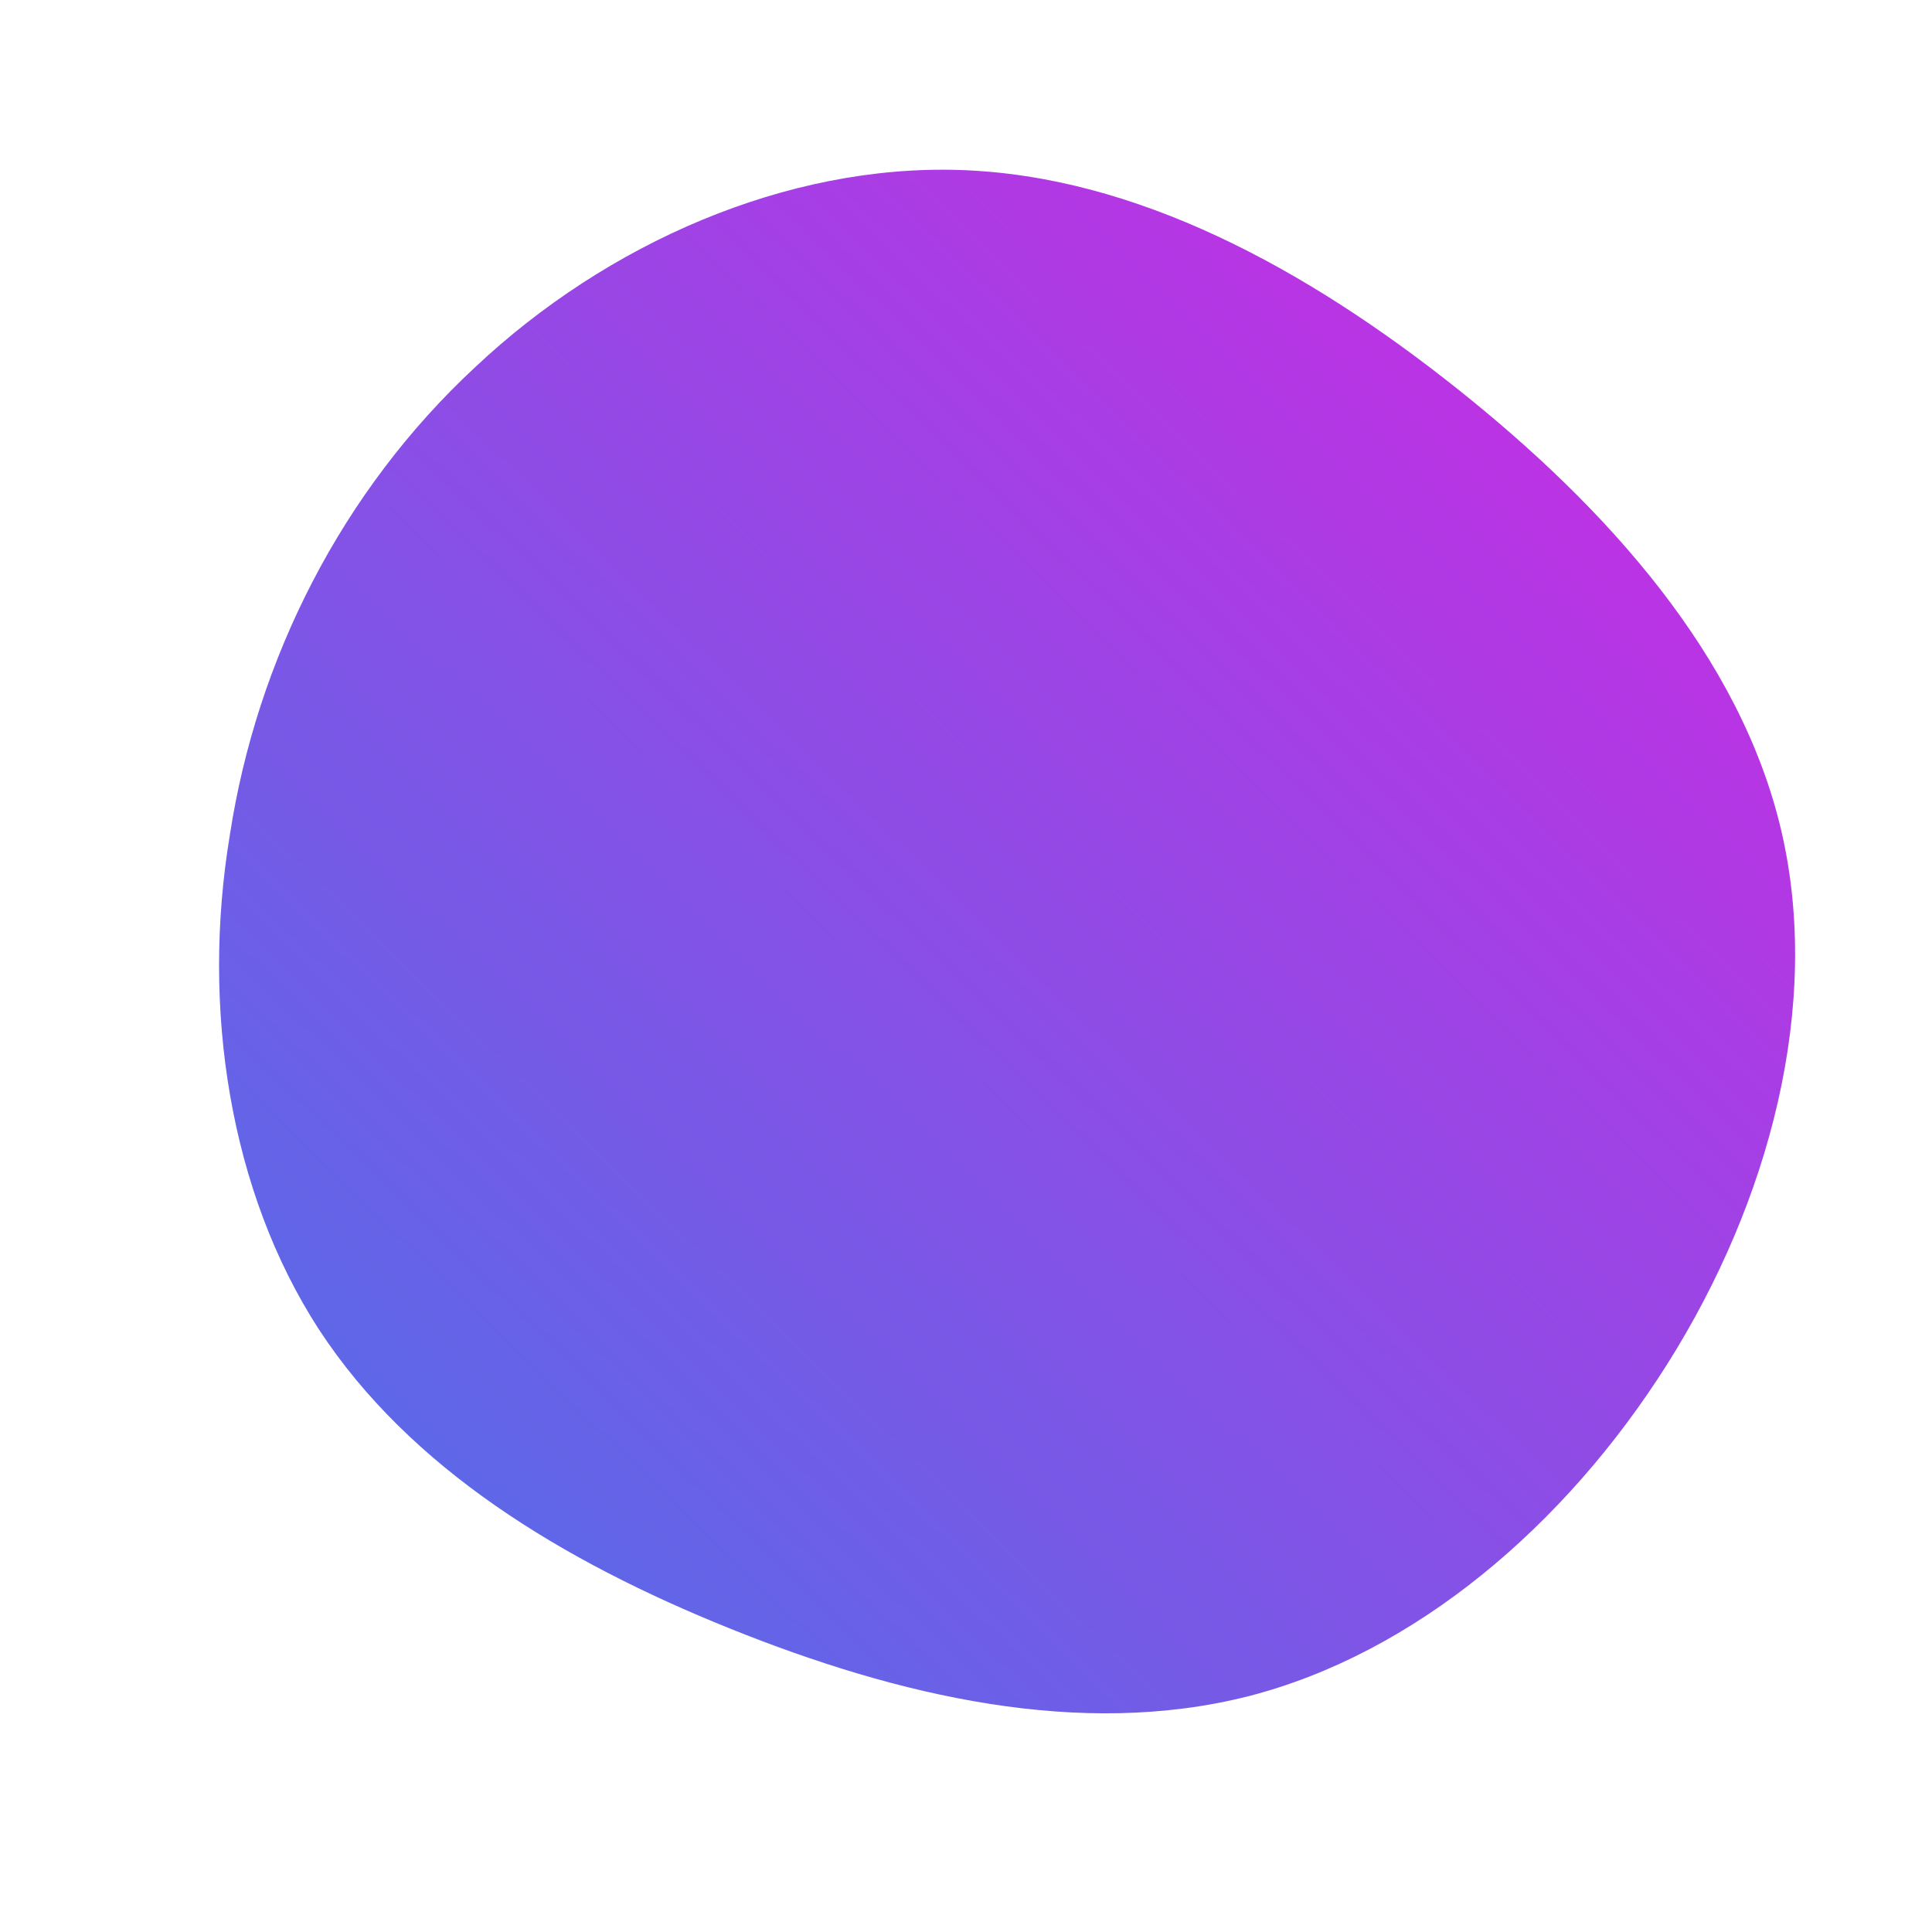 <!--?xml version="1.0" standalone="no"?-->              <svg id="sw-js-blob-svg" viewBox="0 0 100 100" xmlns="http://www.w3.org/2000/svg">                    <defs>                         <linearGradient id="sw-gradient" x1="0" x2="1" y1="1" y2="0">                            <stop id="stop1" stop-color="rgba(71, 116, 232, 1)" offset="0%"></stop>                            <stop id="stop2" stop-color="rgba(212, 37, 227, 1)" offset="100%"></stop>                        </linearGradient>                    </defs>                <path fill="url(#sw-gradient)" d="M25.4,-29.9C33.2,-23.7,40.1,-16,42.2,-7C44.3,2,41.6,12.2,36.3,20.6C31,29,23.2,35.6,14.6,37.8C5.9,40,-3.5,37.8,-12.2,34.3C-20.9,30.8,-28.8,26,-33.5,18.8C-38.1,11.7,-39.6,2.2,-38.1,-6.8C-36.7,-15.9,-32.3,-24.6,-25.4,-31C-18.6,-37.4,-9.3,-41.5,-0.3,-41.2C8.8,-40.9,17.6,-36.1,25.4,-29.9Z" width="100%" height="100%" transform="translate(50 50)" stroke-width="0" style="transition: all 0.3s ease 0s;"></path>              </svg>